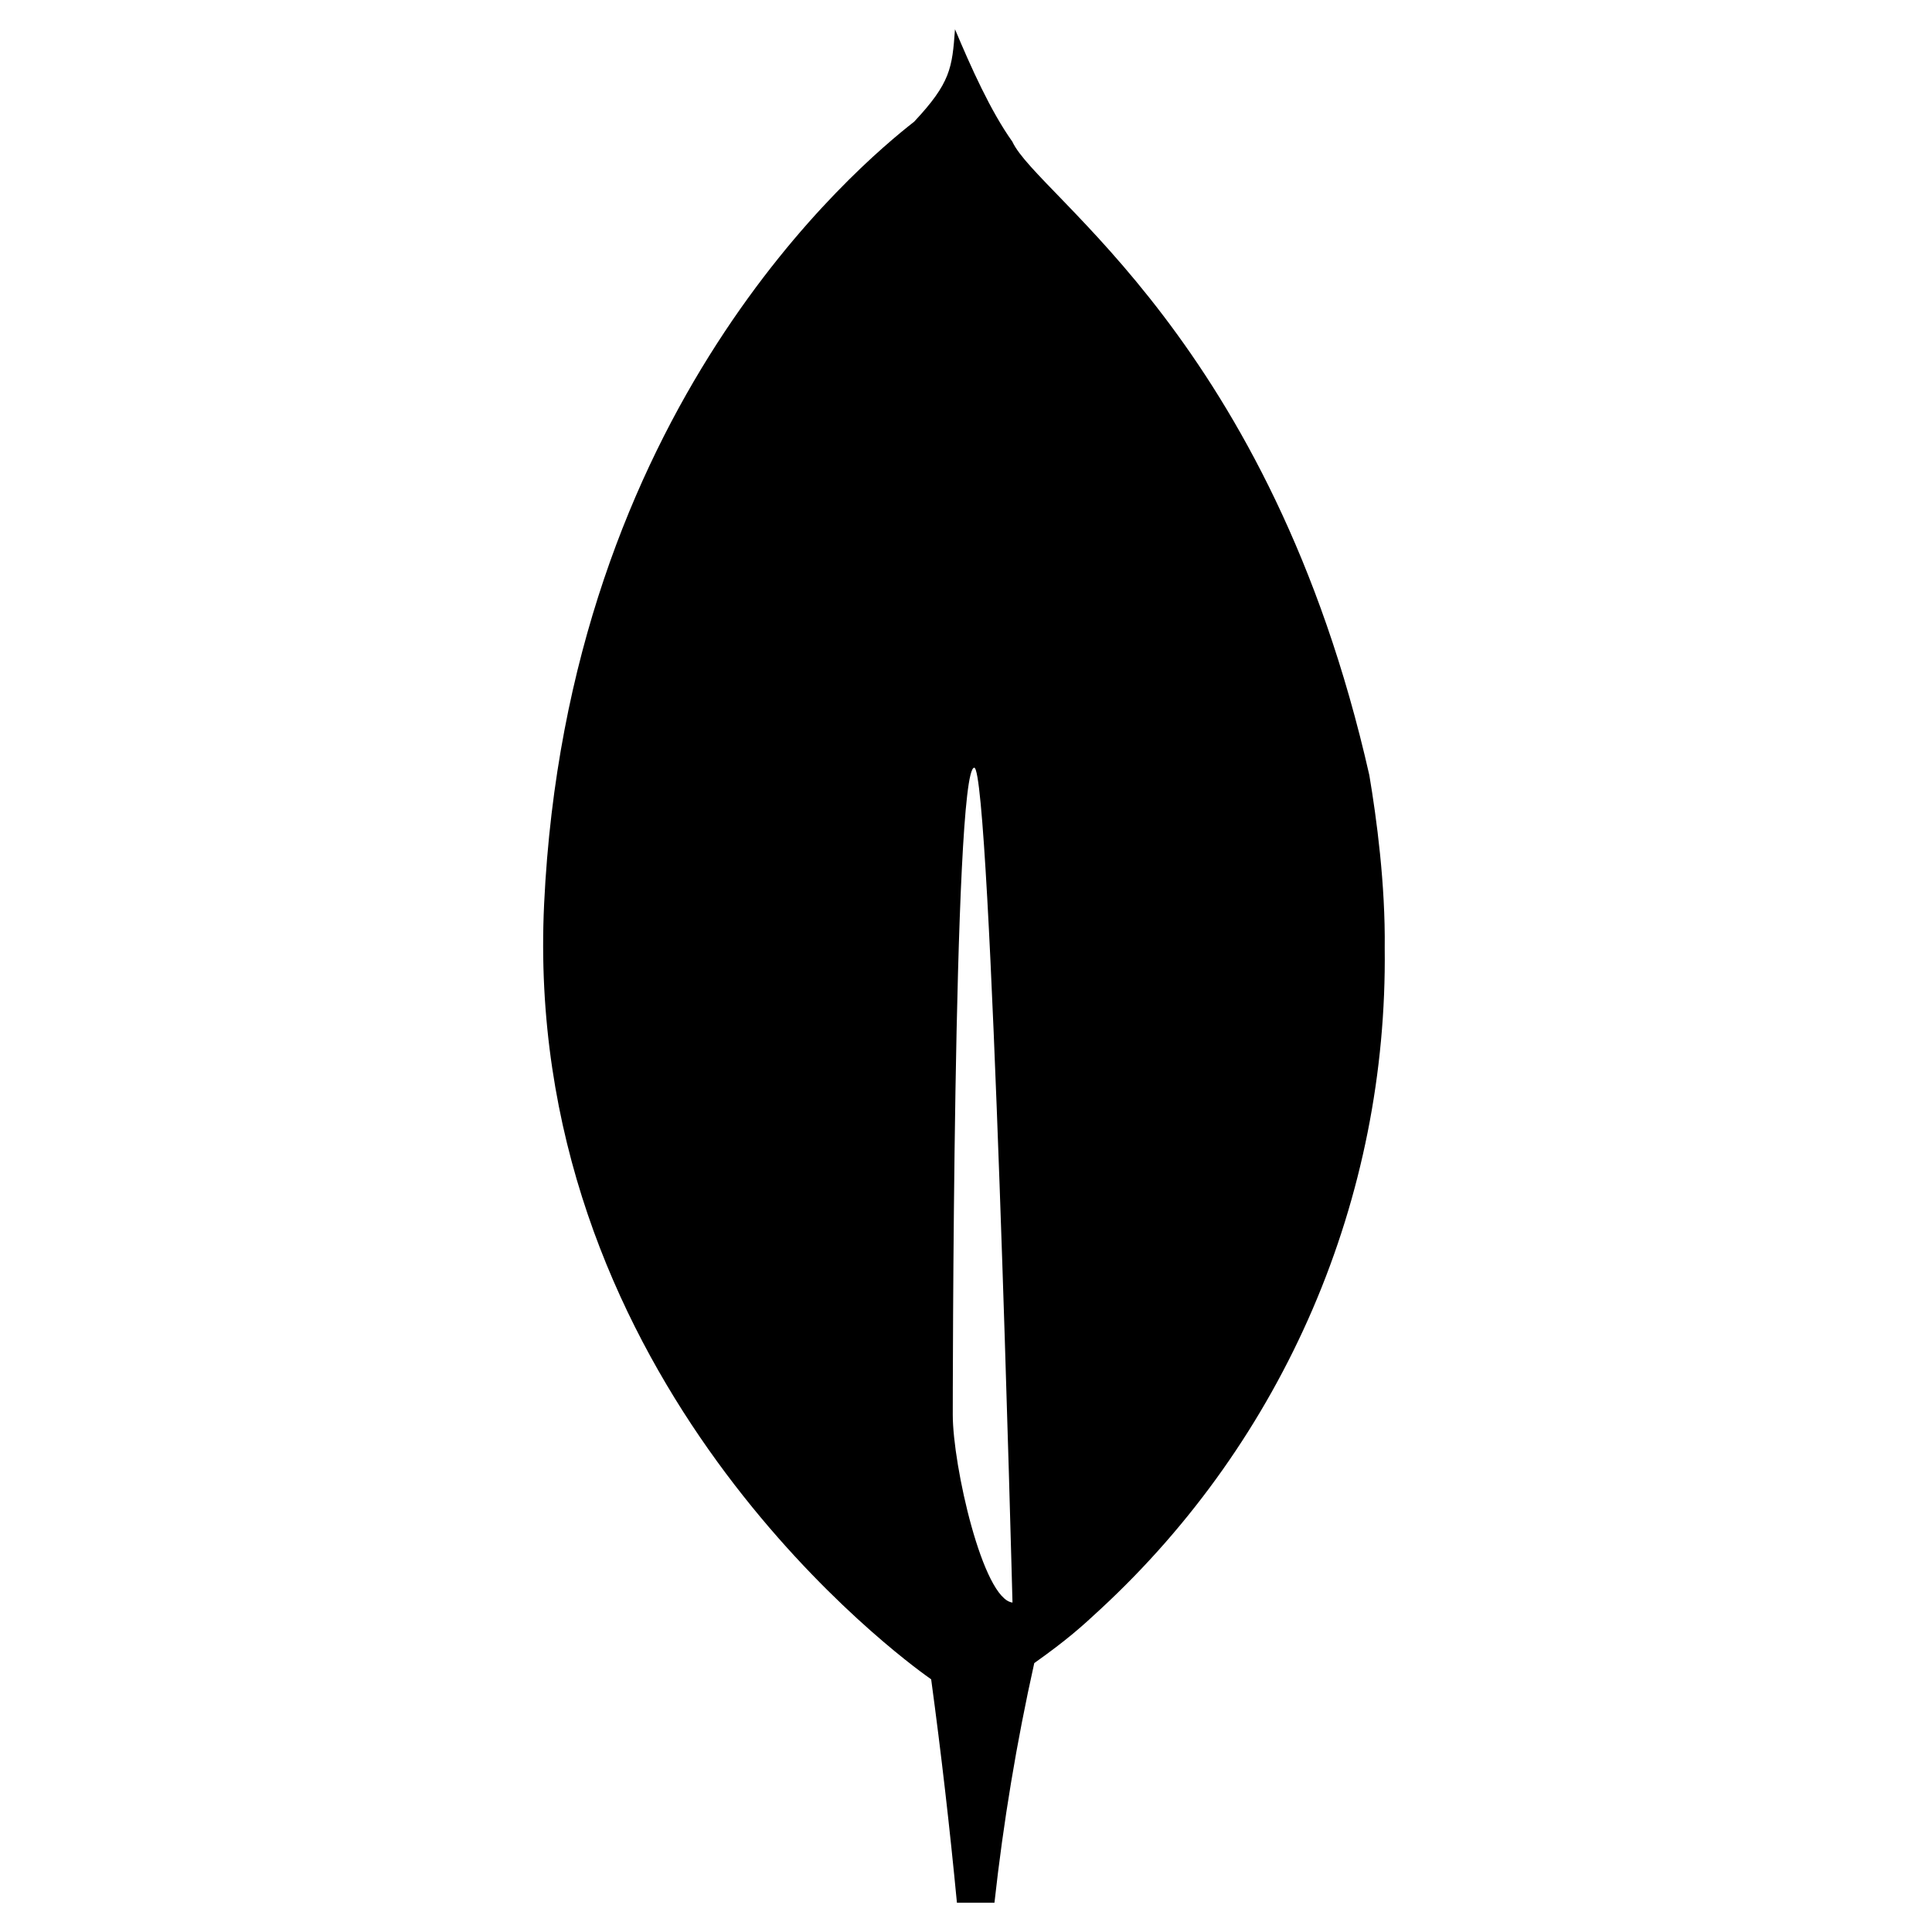 <svg width="33" height="33" viewBox="0 0 33 33" fill="none" xmlns="http://www.w3.org/2000/svg">
<g id="simple-icons:mongodb" clip-path="url(#clip0_252_2183)">
<path id="Vector" d="M23.389 13.24C21.704 5.8 17.72 3.355 17.292 2.42C16.918 1.895 16.585 1.148 16.312 0.5C16.264 1.16 16.238 1.413 15.614 2.079C14.65 2.833 9.697 6.988 9.294 15.439C8.918 23.321 14.988 28.019 15.812 28.617L15.905 28.684C16.077 29.953 16.223 31.225 16.345 32.5H16.986C17.138 31.124 17.365 29.758 17.666 28.407C18.222 28.012 18.472 27.789 18.8 27.483C20.353 26.046 21.587 24.299 22.423 22.355C23.259 20.411 23.677 18.313 23.652 16.197C23.665 15.112 23.514 13.981 23.389 13.24ZM16.274 24.167C16.274 24.167 16.274 13.112 16.641 13.113C16.925 13.113 17.294 27.373 17.294 27.373C16.786 27.313 16.274 25.027 16.274 24.167Z" fill="black"/>
</g>
<defs>
<clipPath id="clip0_252_2183">
<rect width="32" height="32" fill="white" transform="translate(0.465 0.5)"/>
</clipPath>
</defs>
</svg>
